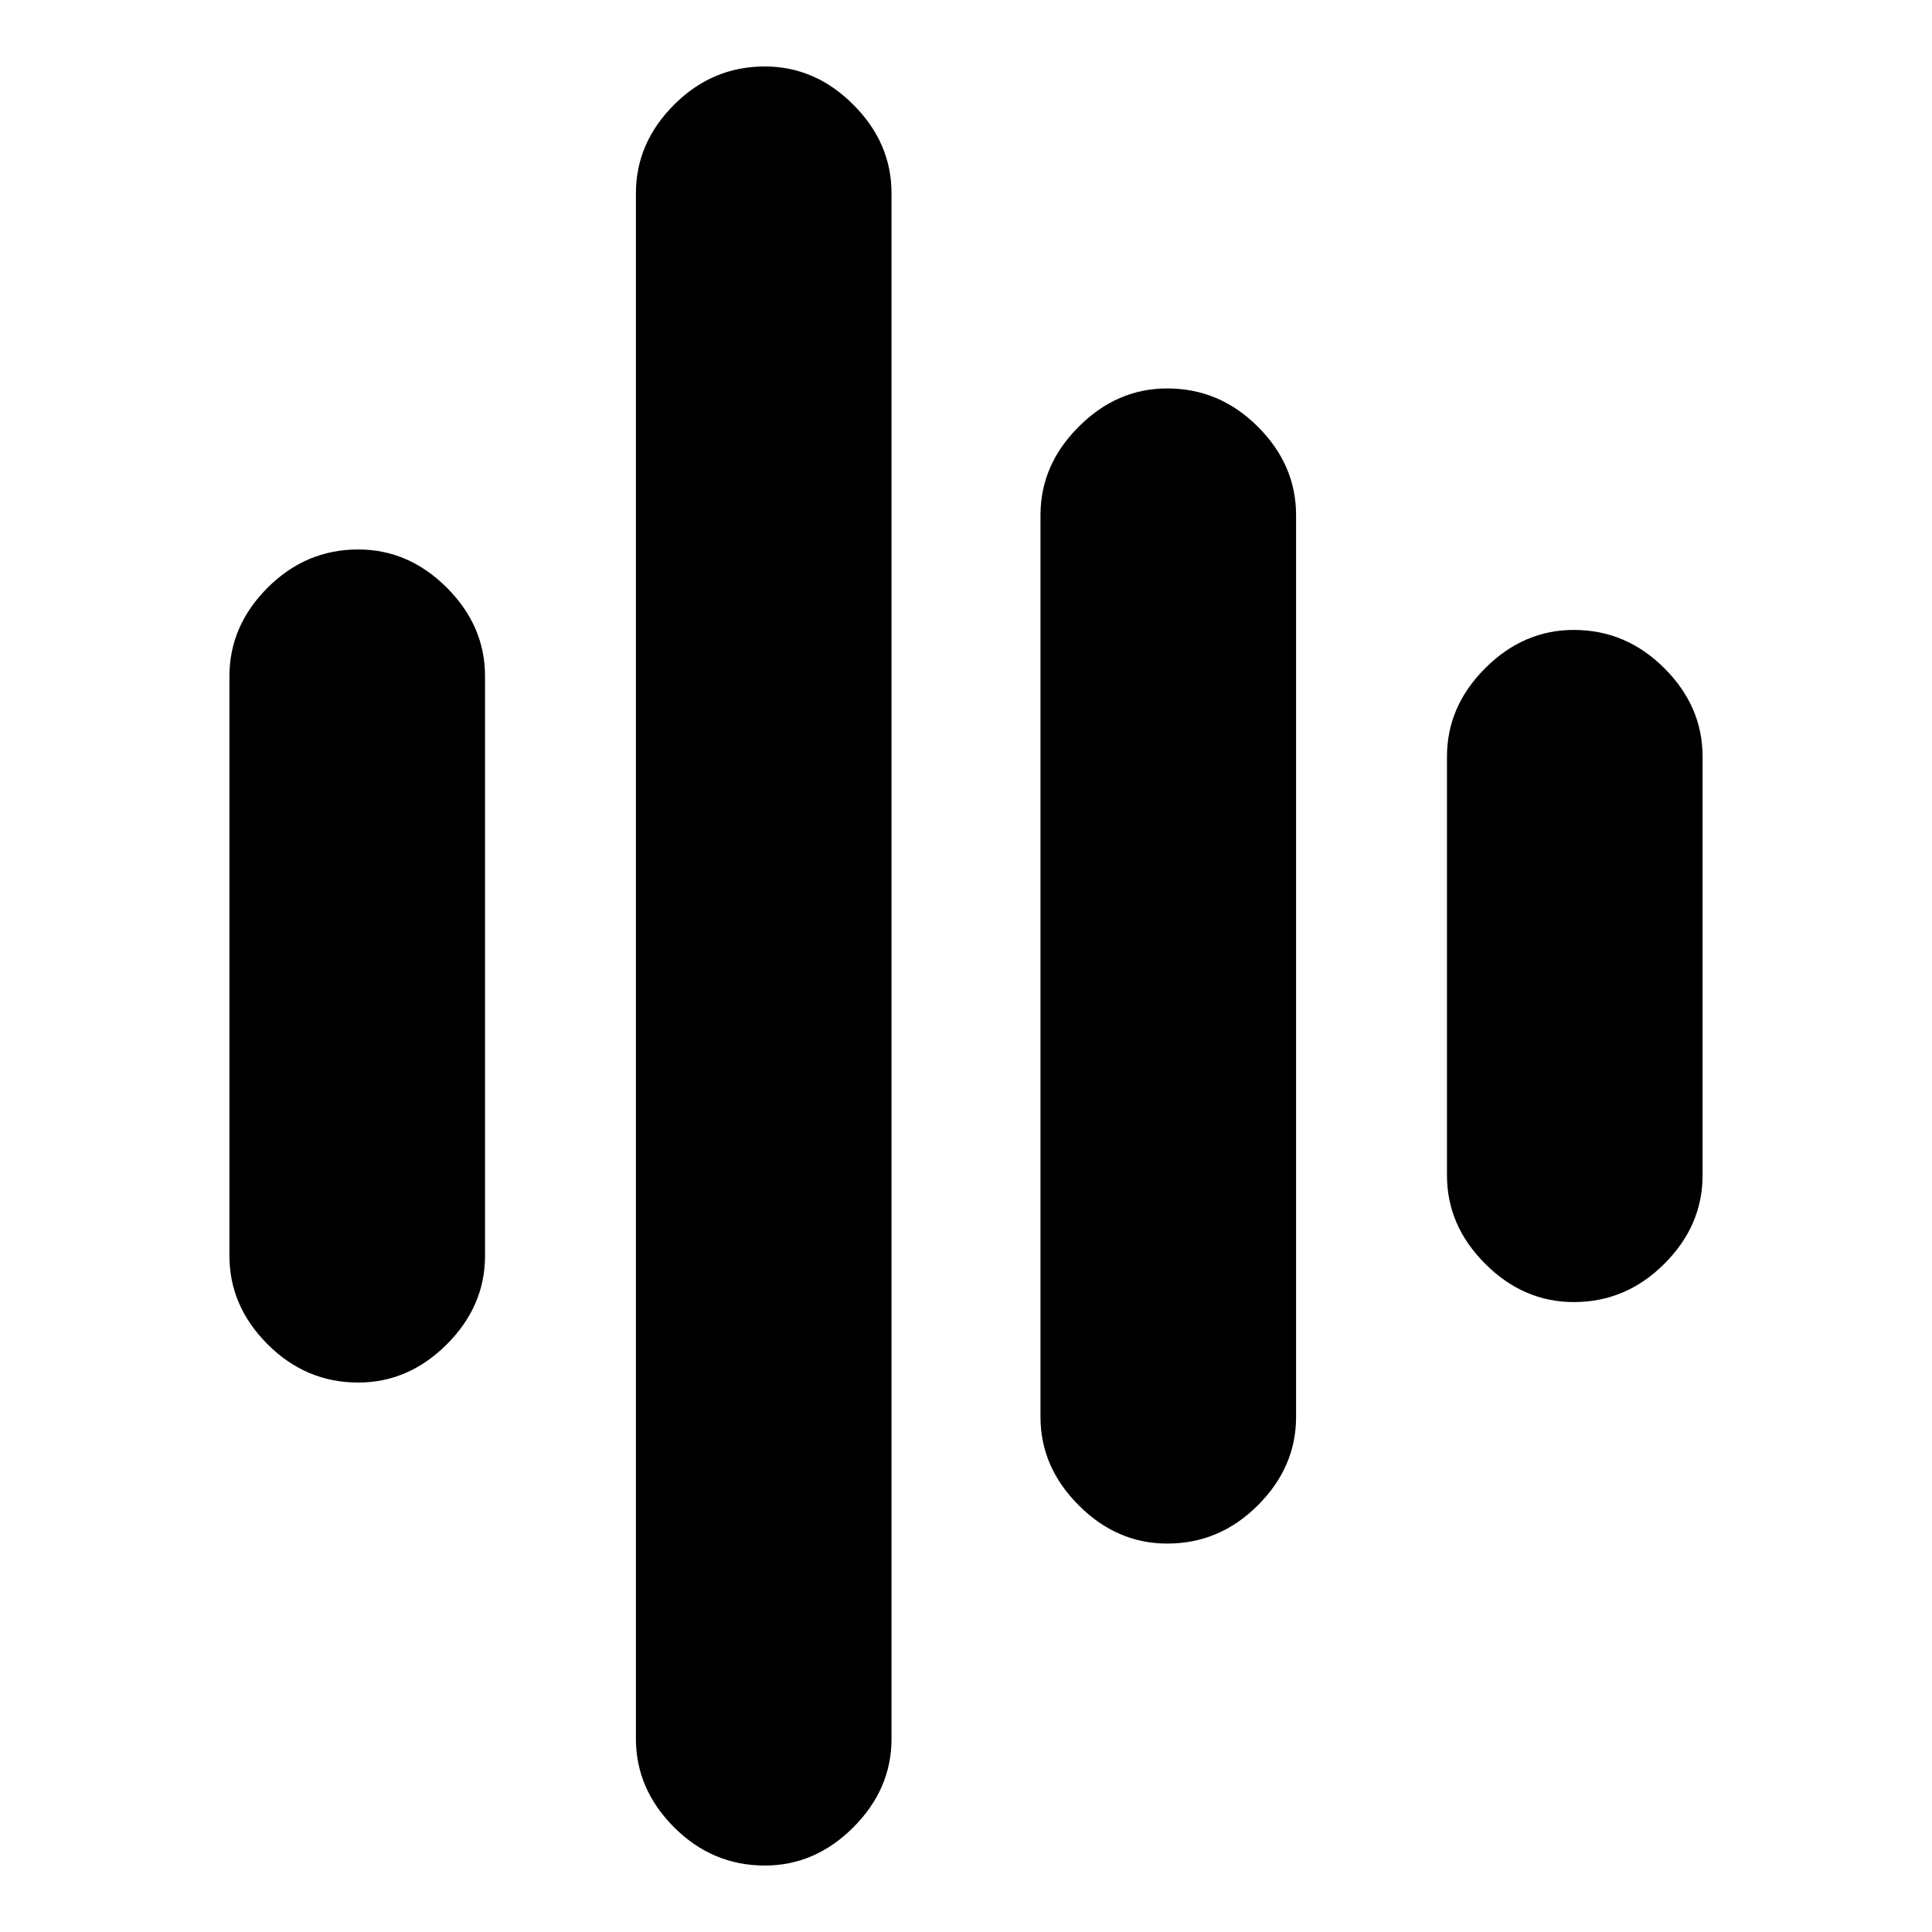 <svg xmlns="http://www.w3.org/2000/svg" height="20" width="20"><path d="M7.917 19.312Q7.375 19.312 6.979 18.917Q6.583 18.521 6.583 18V2Q6.583 1.479 6.979 1.083Q7.375 0.688 7.917 0.688Q8.438 0.688 8.833 1.083Q9.229 1.479 9.229 2V18Q9.229 18.521 8.833 18.917Q8.438 19.312 7.917 19.312ZM3.708 14.312Q3.167 14.312 2.771 13.917Q2.375 13.521 2.375 13V7Q2.375 6.479 2.771 6.083Q3.167 5.688 3.708 5.688Q4.229 5.688 4.625 6.083Q5.021 6.479 5.021 7V13Q5.021 13.521 4.625 13.917Q4.229 14.312 3.708 14.312ZM12.083 15.979Q11.562 15.979 11.167 15.583Q10.771 15.188 10.771 14.667V5.333Q10.771 4.812 11.167 4.417Q11.562 4.021 12.083 4.021Q12.625 4.021 13.021 4.417Q13.417 4.812 13.417 5.333V14.667Q13.417 15.188 13.021 15.583Q12.625 15.979 12.083 15.979ZM16.292 13.479Q15.771 13.479 15.375 13.083Q14.979 12.688 14.979 12.167V7.833Q14.979 7.312 15.375 6.917Q15.771 6.521 16.292 6.521Q16.833 6.521 17.229 6.917Q17.625 7.312 17.625 7.833V12.167Q17.625 12.688 17.229 13.083Q16.833 13.479 16.292 13.479Z"/></svg>